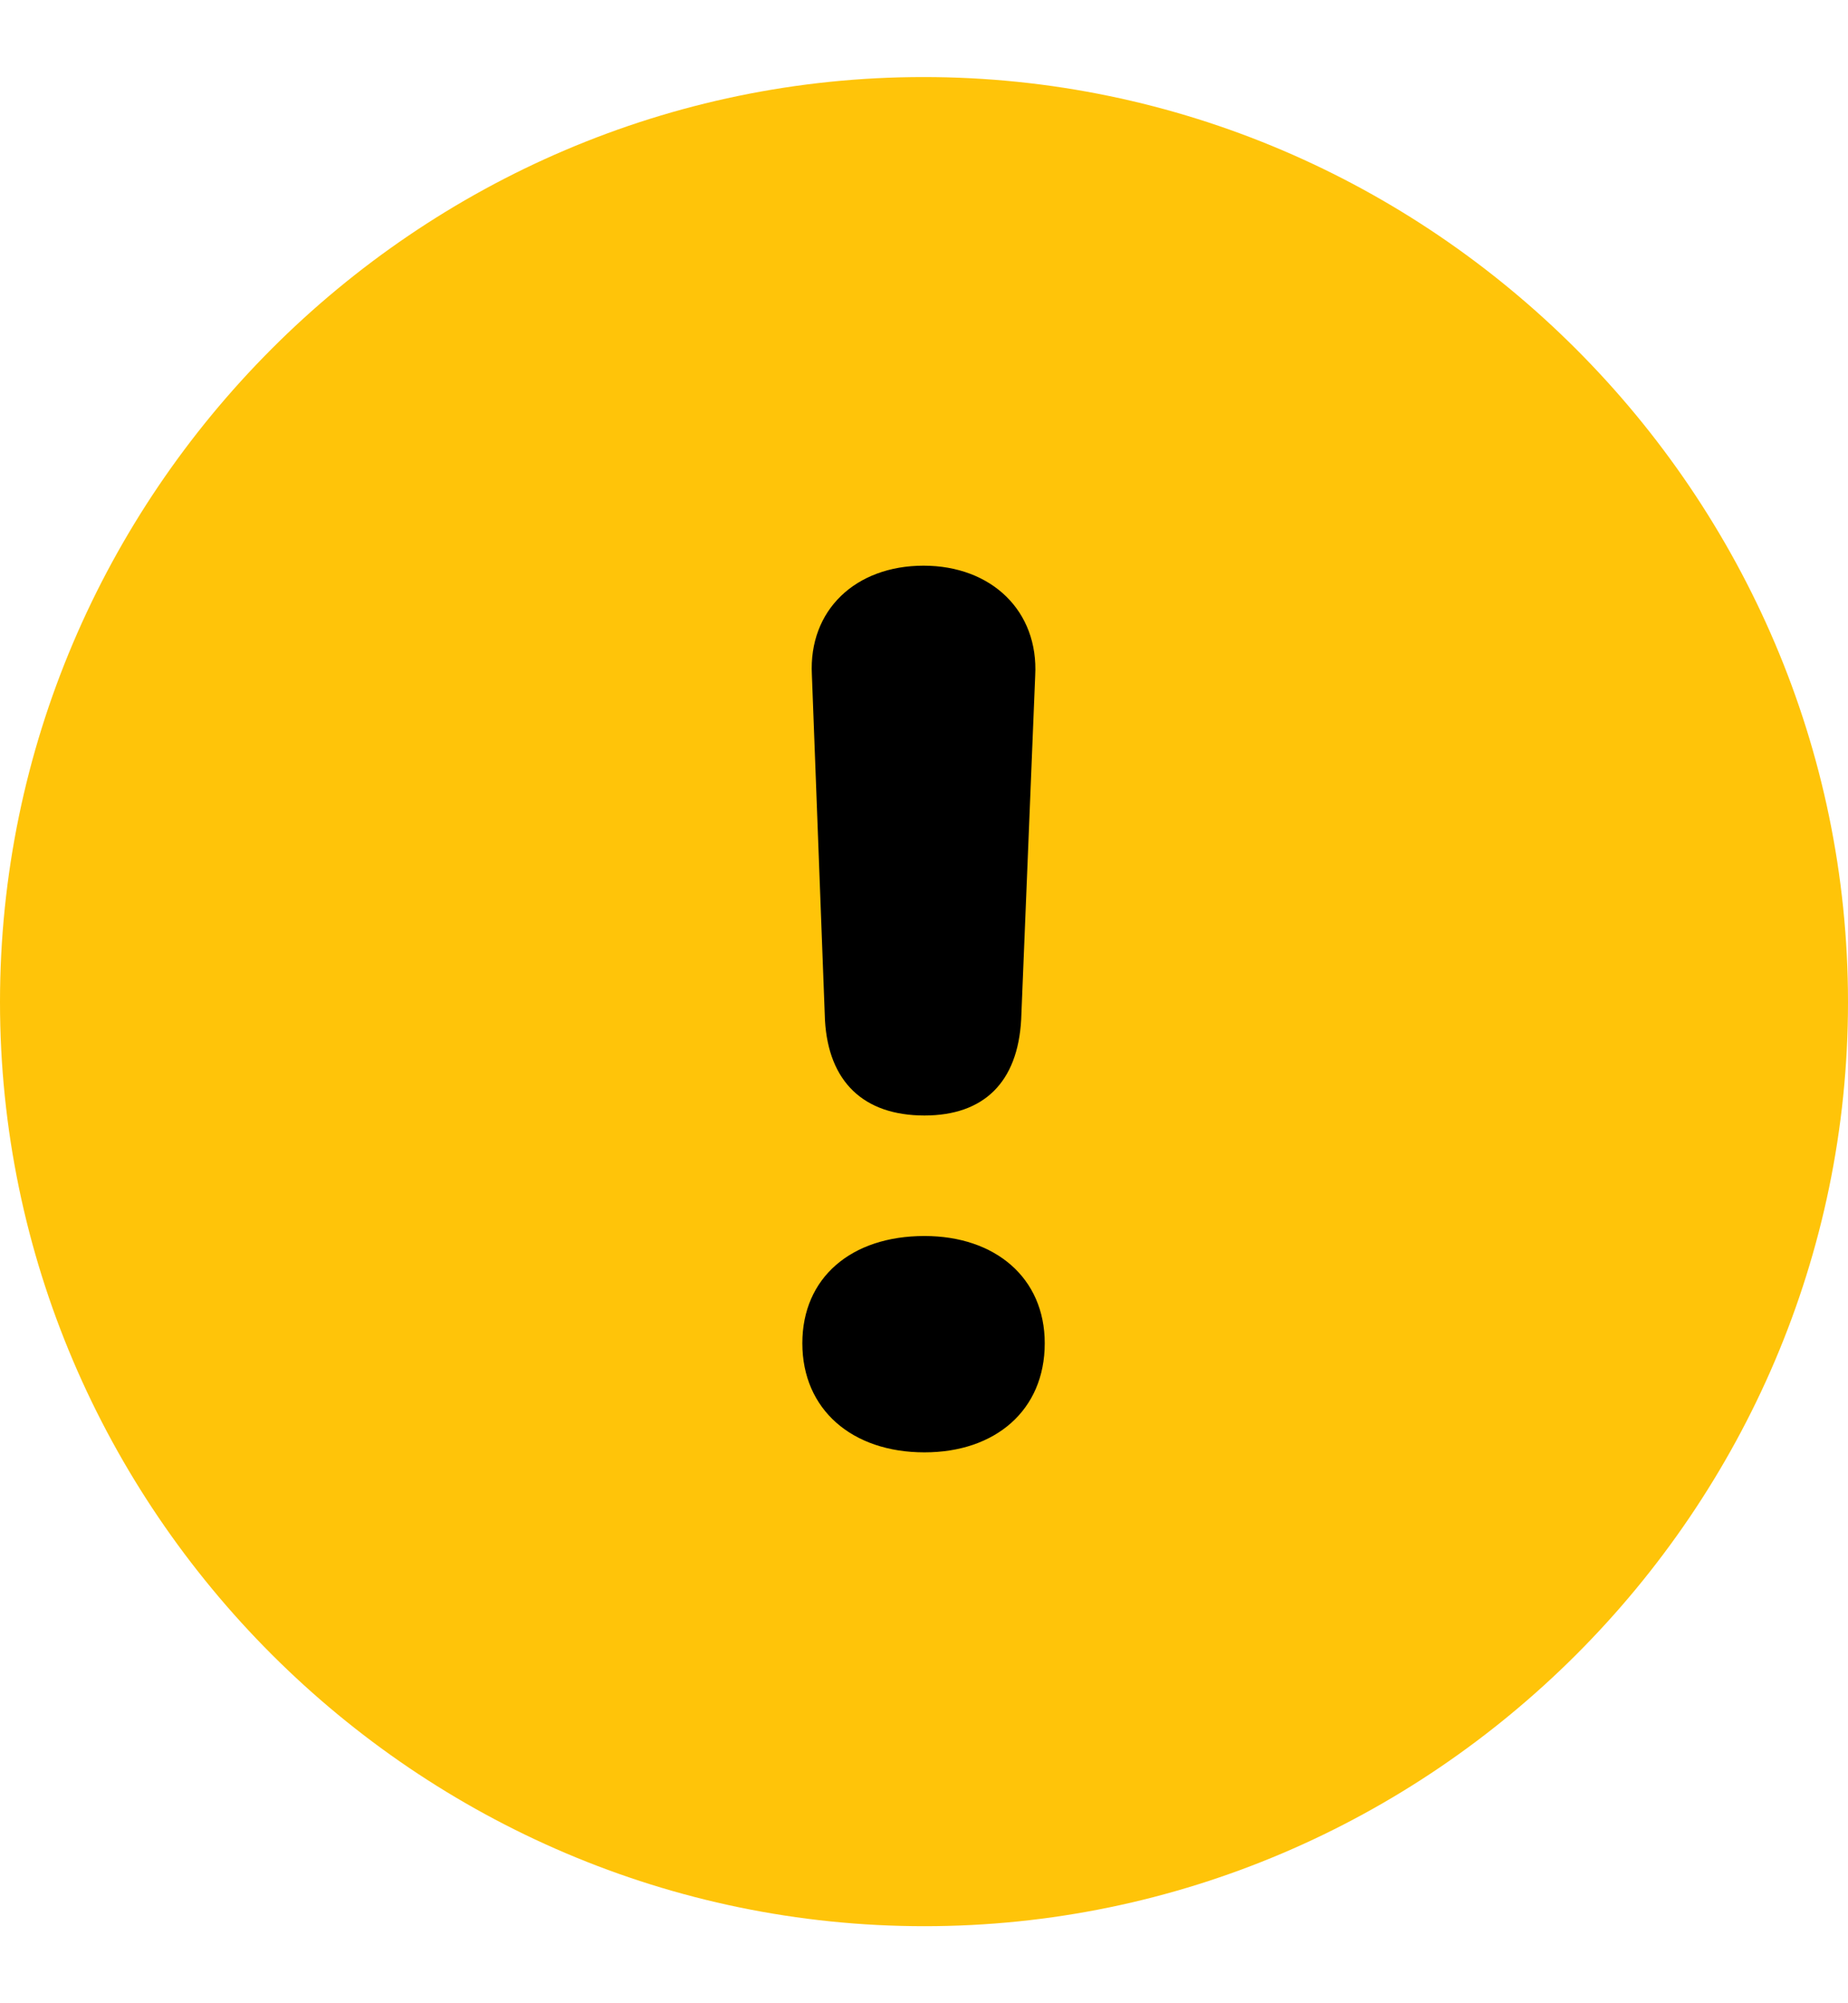 <?xml version="1.0" encoding="UTF-8"?>
<svg width="12px" height="13px" viewBox="0 0 12 13" version="1.1" xmlns="http://www.w3.org/2000/svg" xmlns:xlink="http://www.w3.org/1999/xlink">
    <title>Exclamation_DAYS Copy</title>
    <g id="4.3-Retouch-RNS-Cancel-Button-&amp;-Draft-Week-Day-Icon" stroke="none" stroke-width="1" fill="none" fill-rule="evenodd">
        <g id="01-Muscle-Merch_VD_Retouch-RNS-Cancel-Button-&amp;-Draft-Week-Day-Icon" transform="translate(-253, -122)">
            <g id="Group-11" transform="translate(-40, 121)">
                <g id="Group-21" transform="translate(293, 1.5)">
                    <circle id="Oval" fill="#000000" cx="6" cy="6" r="4.5"></circle>
                    <path d="M6.003,12 C9.293,12 12,9.299 12,6.003 C12,2.707 9.293,0 5.997,0 C2.701,0 0,2.707 0,6.003 C0,9.299 2.707,12 6.003,12 Z M6.003,6.739 C5.606,6.739 5.38,6.518 5.357,6.122 L5.272,3.879 C5.25,3.46 5.555,3.171 5.997,3.171 C6.439,3.171 6.745,3.466 6.722,3.885 L6.631,6.116 C6.609,6.524 6.388,6.739 6.003,6.739 Z M6.003,8.925 C5.533,8.925 5.21,8.647 5.21,8.217 C5.21,7.792 5.527,7.521 6.003,7.521 C6.462,7.521 6.784,7.792 6.784,8.217 C6.784,8.653 6.462,8.925 6.003,8.925 Z" id="􀁟-copy" fill="#FFC409" fill-rule="nonzero"></path>
                </g>
            </g>
        </g>
    </g>
</svg>